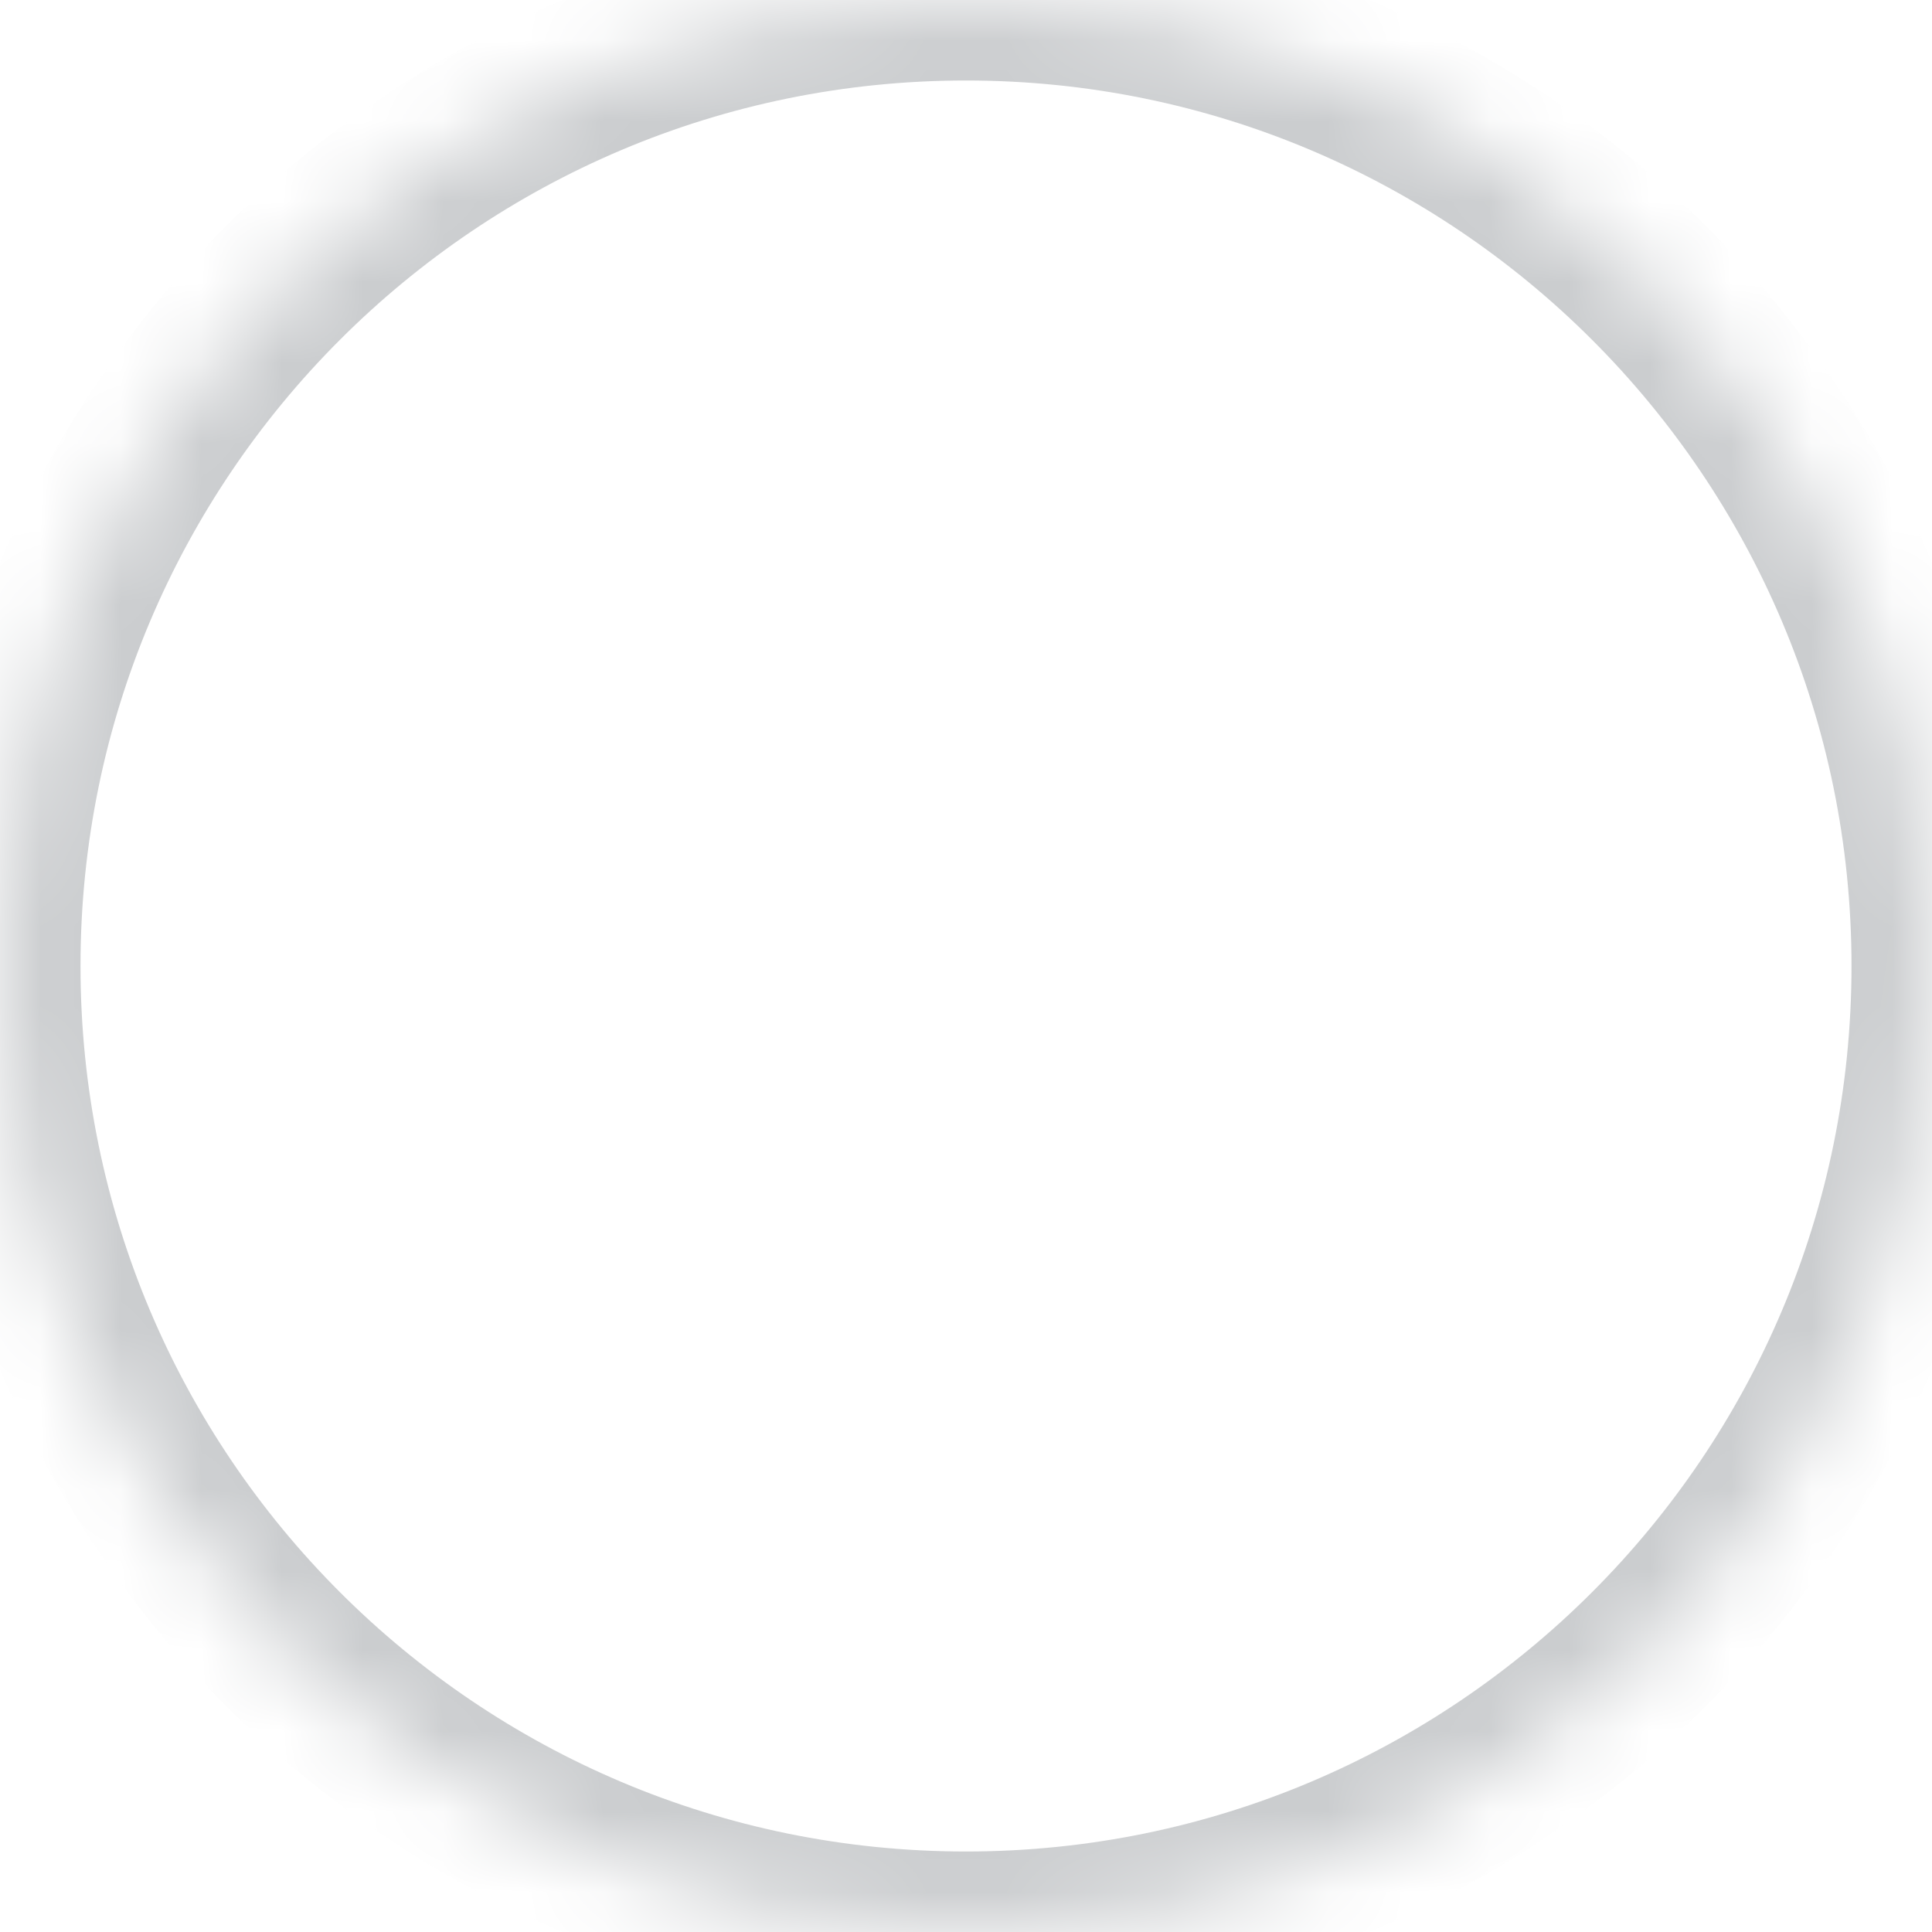 <?xml version="1.0" encoding="UTF-8"?>
<svg width="24px" height="24px" viewBox="0 0 24 24" version="1.1" xmlns="http://www.w3.org/2000/svg" xmlns:xlink="http://www.w3.org/1999/xlink">
    <title>E4E908AF-AF84-7CFC-01B4-18E785D4CE77</title>
    <defs>
        <path d="M12,24 C18.627,24 24,18.627 24,12 C24,5.373 18.627,0 12,0 C5.373,0 0,5.373 0,12 C0,18.627 5.373,24 12,24 Z" id="path-1"></path>
        <mask id="mask-2" maskContentUnits="userSpaceOnUse" maskUnits="objectBoundingBox" x="0" y="0" width="24" height="24" fill="white">
            <use xlink:href="#path-1"></use>
        </mask>
    </defs>
    <g id="💎-Components" stroke="none" stroke-width="1" fill="none" fill-rule="evenodd">
        <g id="Selection-Controls" transform="translate(-761, -585)">
            <g id="02.-Radio-Button" transform="translate(741, 369)">
                <g id="States-01=02.-Unselected,-States-02=01.-Enabled,-Size=24,-Dark-Mode=No" transform="translate(20, 216)">
                    <path d="M0,0 L24,0 L24,24 L0,24 L0,0 Z" id="States-01=02.-Unselected,-States-02=01.-Enabled,-Size=24,-Dark-Mode=No-(Background)"></path>
                    <use id="Oval" stroke="#CBCDCF" mask="url(#mask-2)" stroke-width="2" stroke-dasharray="0,0" xlink:href="#path-1"></use>
                </g>
            </g>
        </g>
    </g>
</svg>